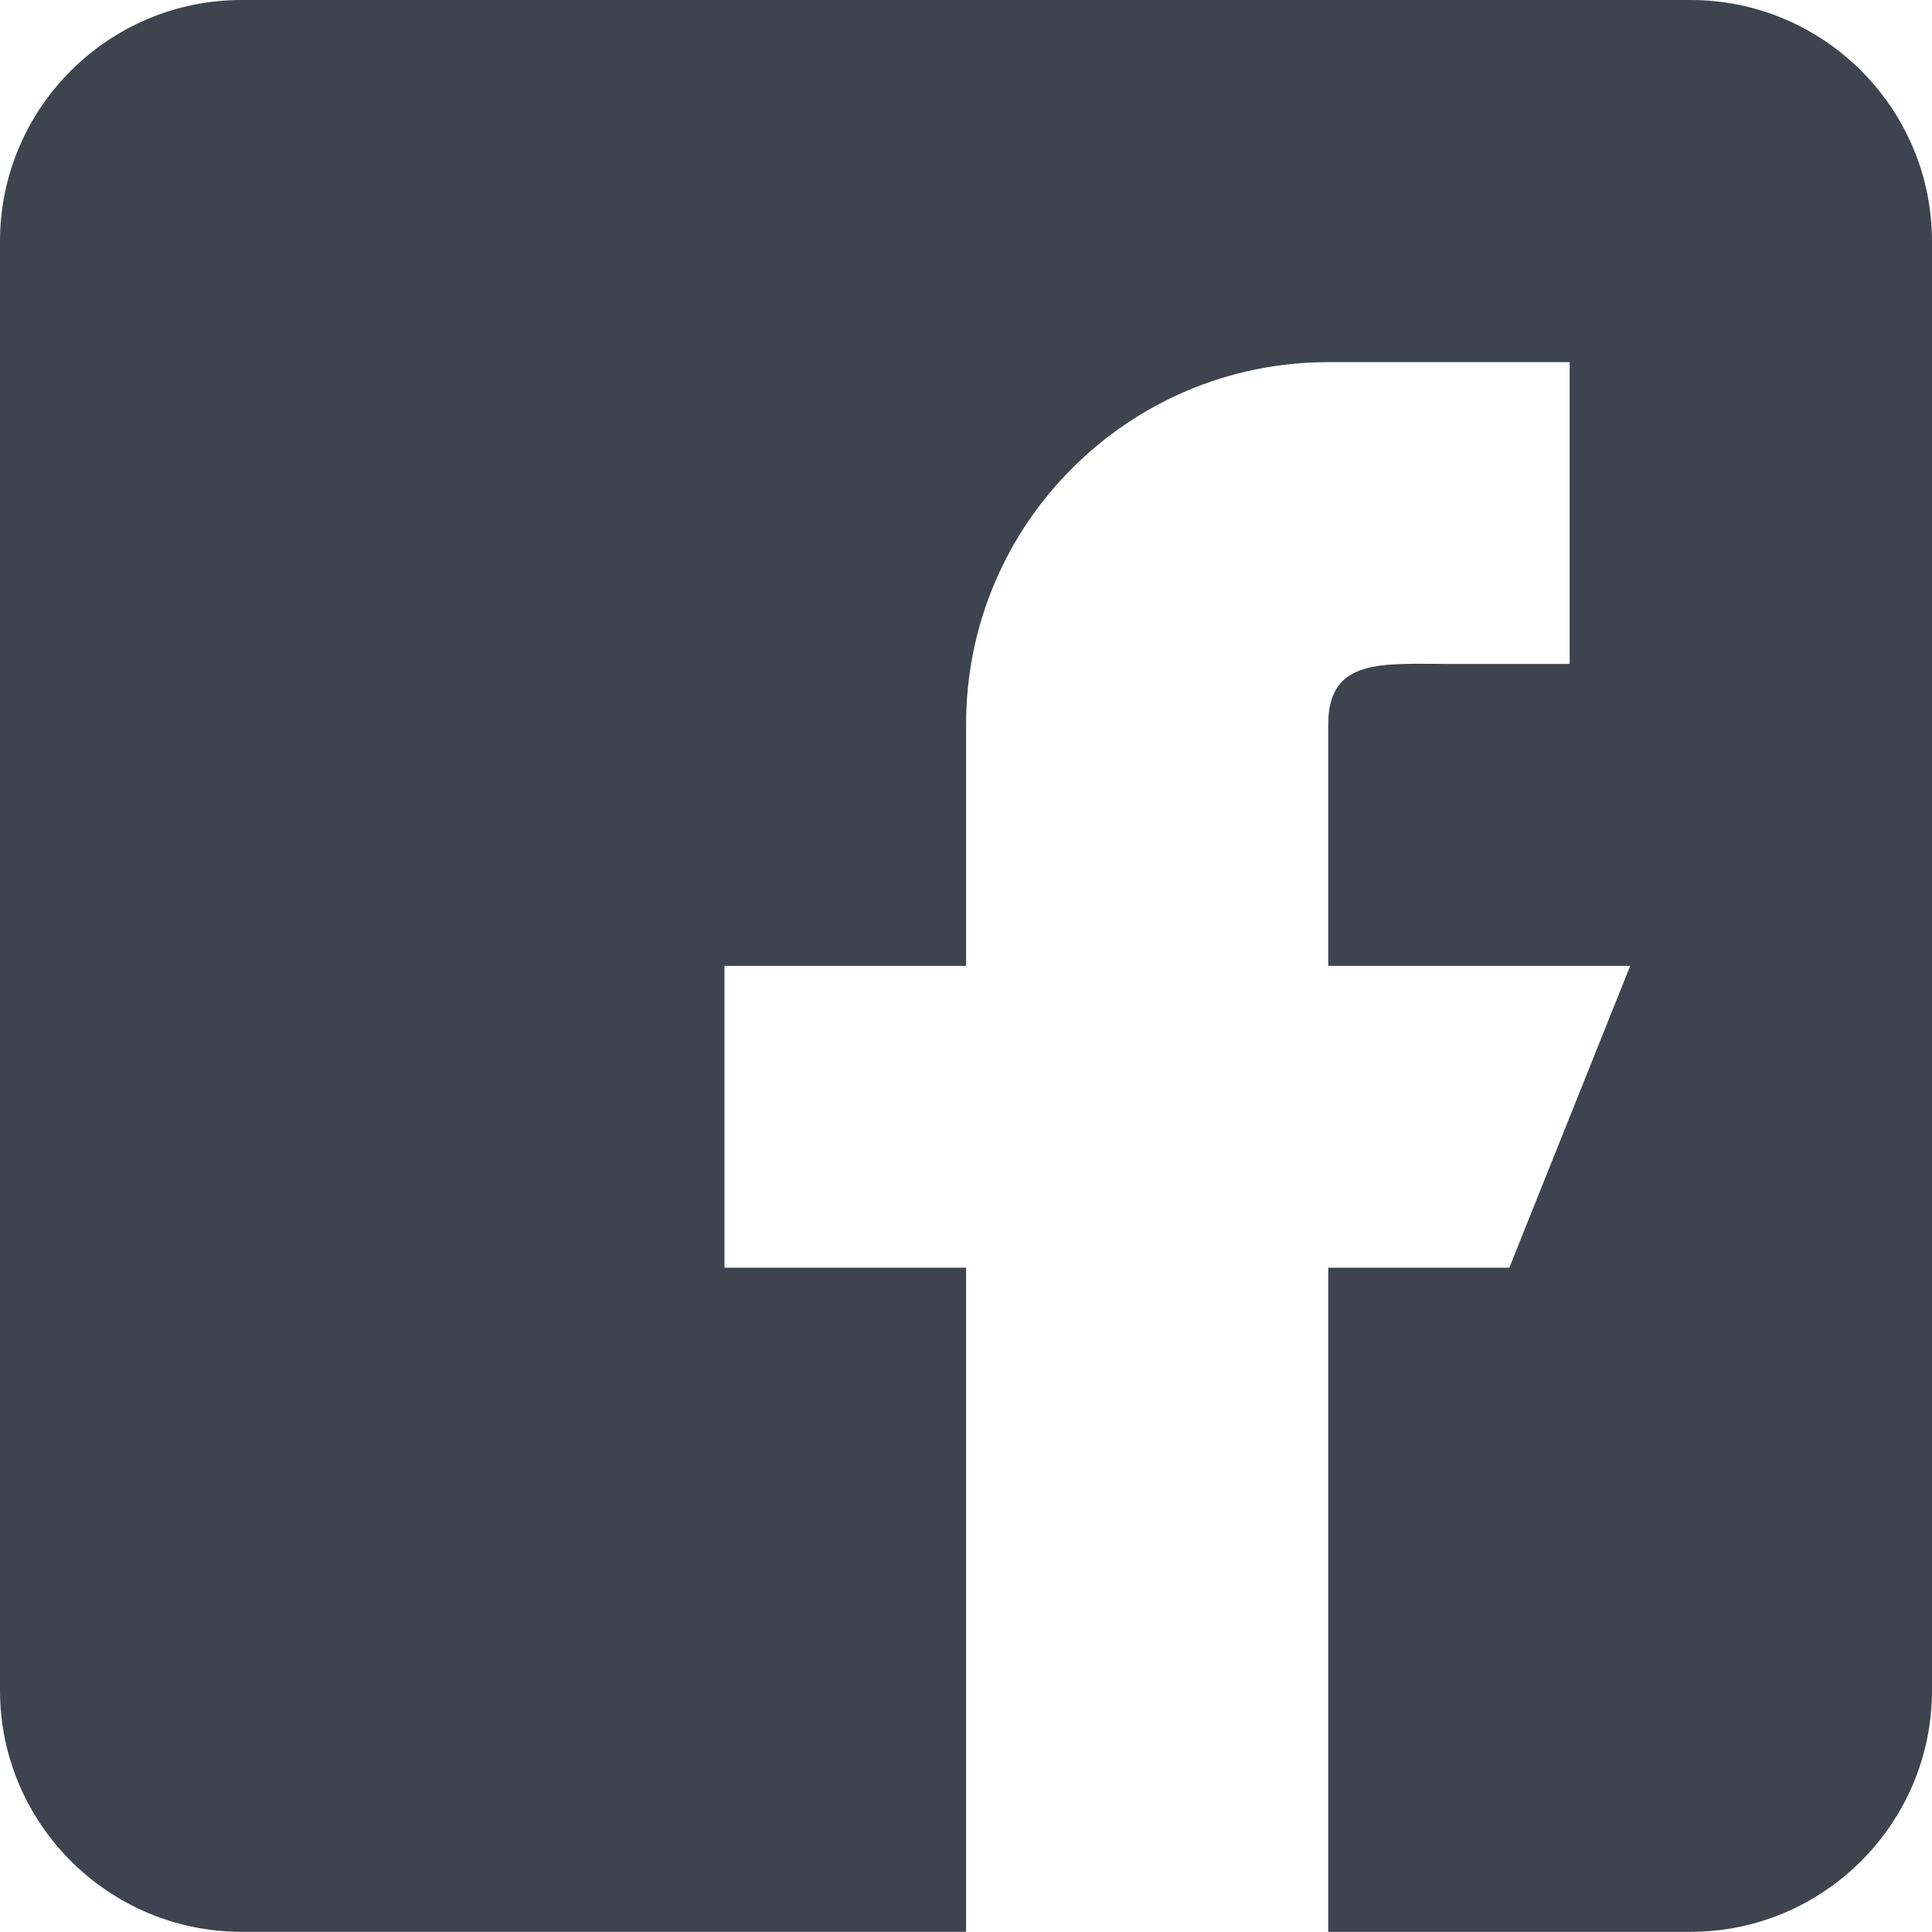 <!-- Generator: Adobe Illustrator 21.1.0, SVG Export Plug-In  -->
<svg version="1.1"
	 xmlns="http://www.w3.org/2000/svg" xmlns:xlink="http://www.w3.org/1999/xlink" xmlns:a="http://ns.adobe.com/AdobeSVGViewerExtensions/3.0/"
	 x="0px" y="0px" width="103.667px" height="103.657px" viewBox="0 0 103.667 103.657"
	 style="enable-background:new 0 0 103.667 103.657;" xml:space="preserve">
<style type="text/css">
	.st0{fill:#3D4450;}
</style>
<defs>
</defs>
<g>
	<path class="st0" d="M103.667,12.955v77.748c0,7.14-5.815,12.955-12.955,12.955H71.27V68.022h9.716l6.487-16.194H71.27V38.865
		c0-3.575,2.903-3.239,6.477-3.239h6.477V19.432H71.27c-5.367,0-10.22,2.175-13.739,5.693c-3.519,3.51-5.693,8.372-5.693,13.739
		v12.964H38.874v16.194h12.964v35.635H12.964C5.815,103.657,0,97.842,0,90.702V12.955C0,5.805,5.815,0,12.964,0h77.747
		C97.852,0,103.667,5.805,103.667,12.955z"/>
</g>
</svg>